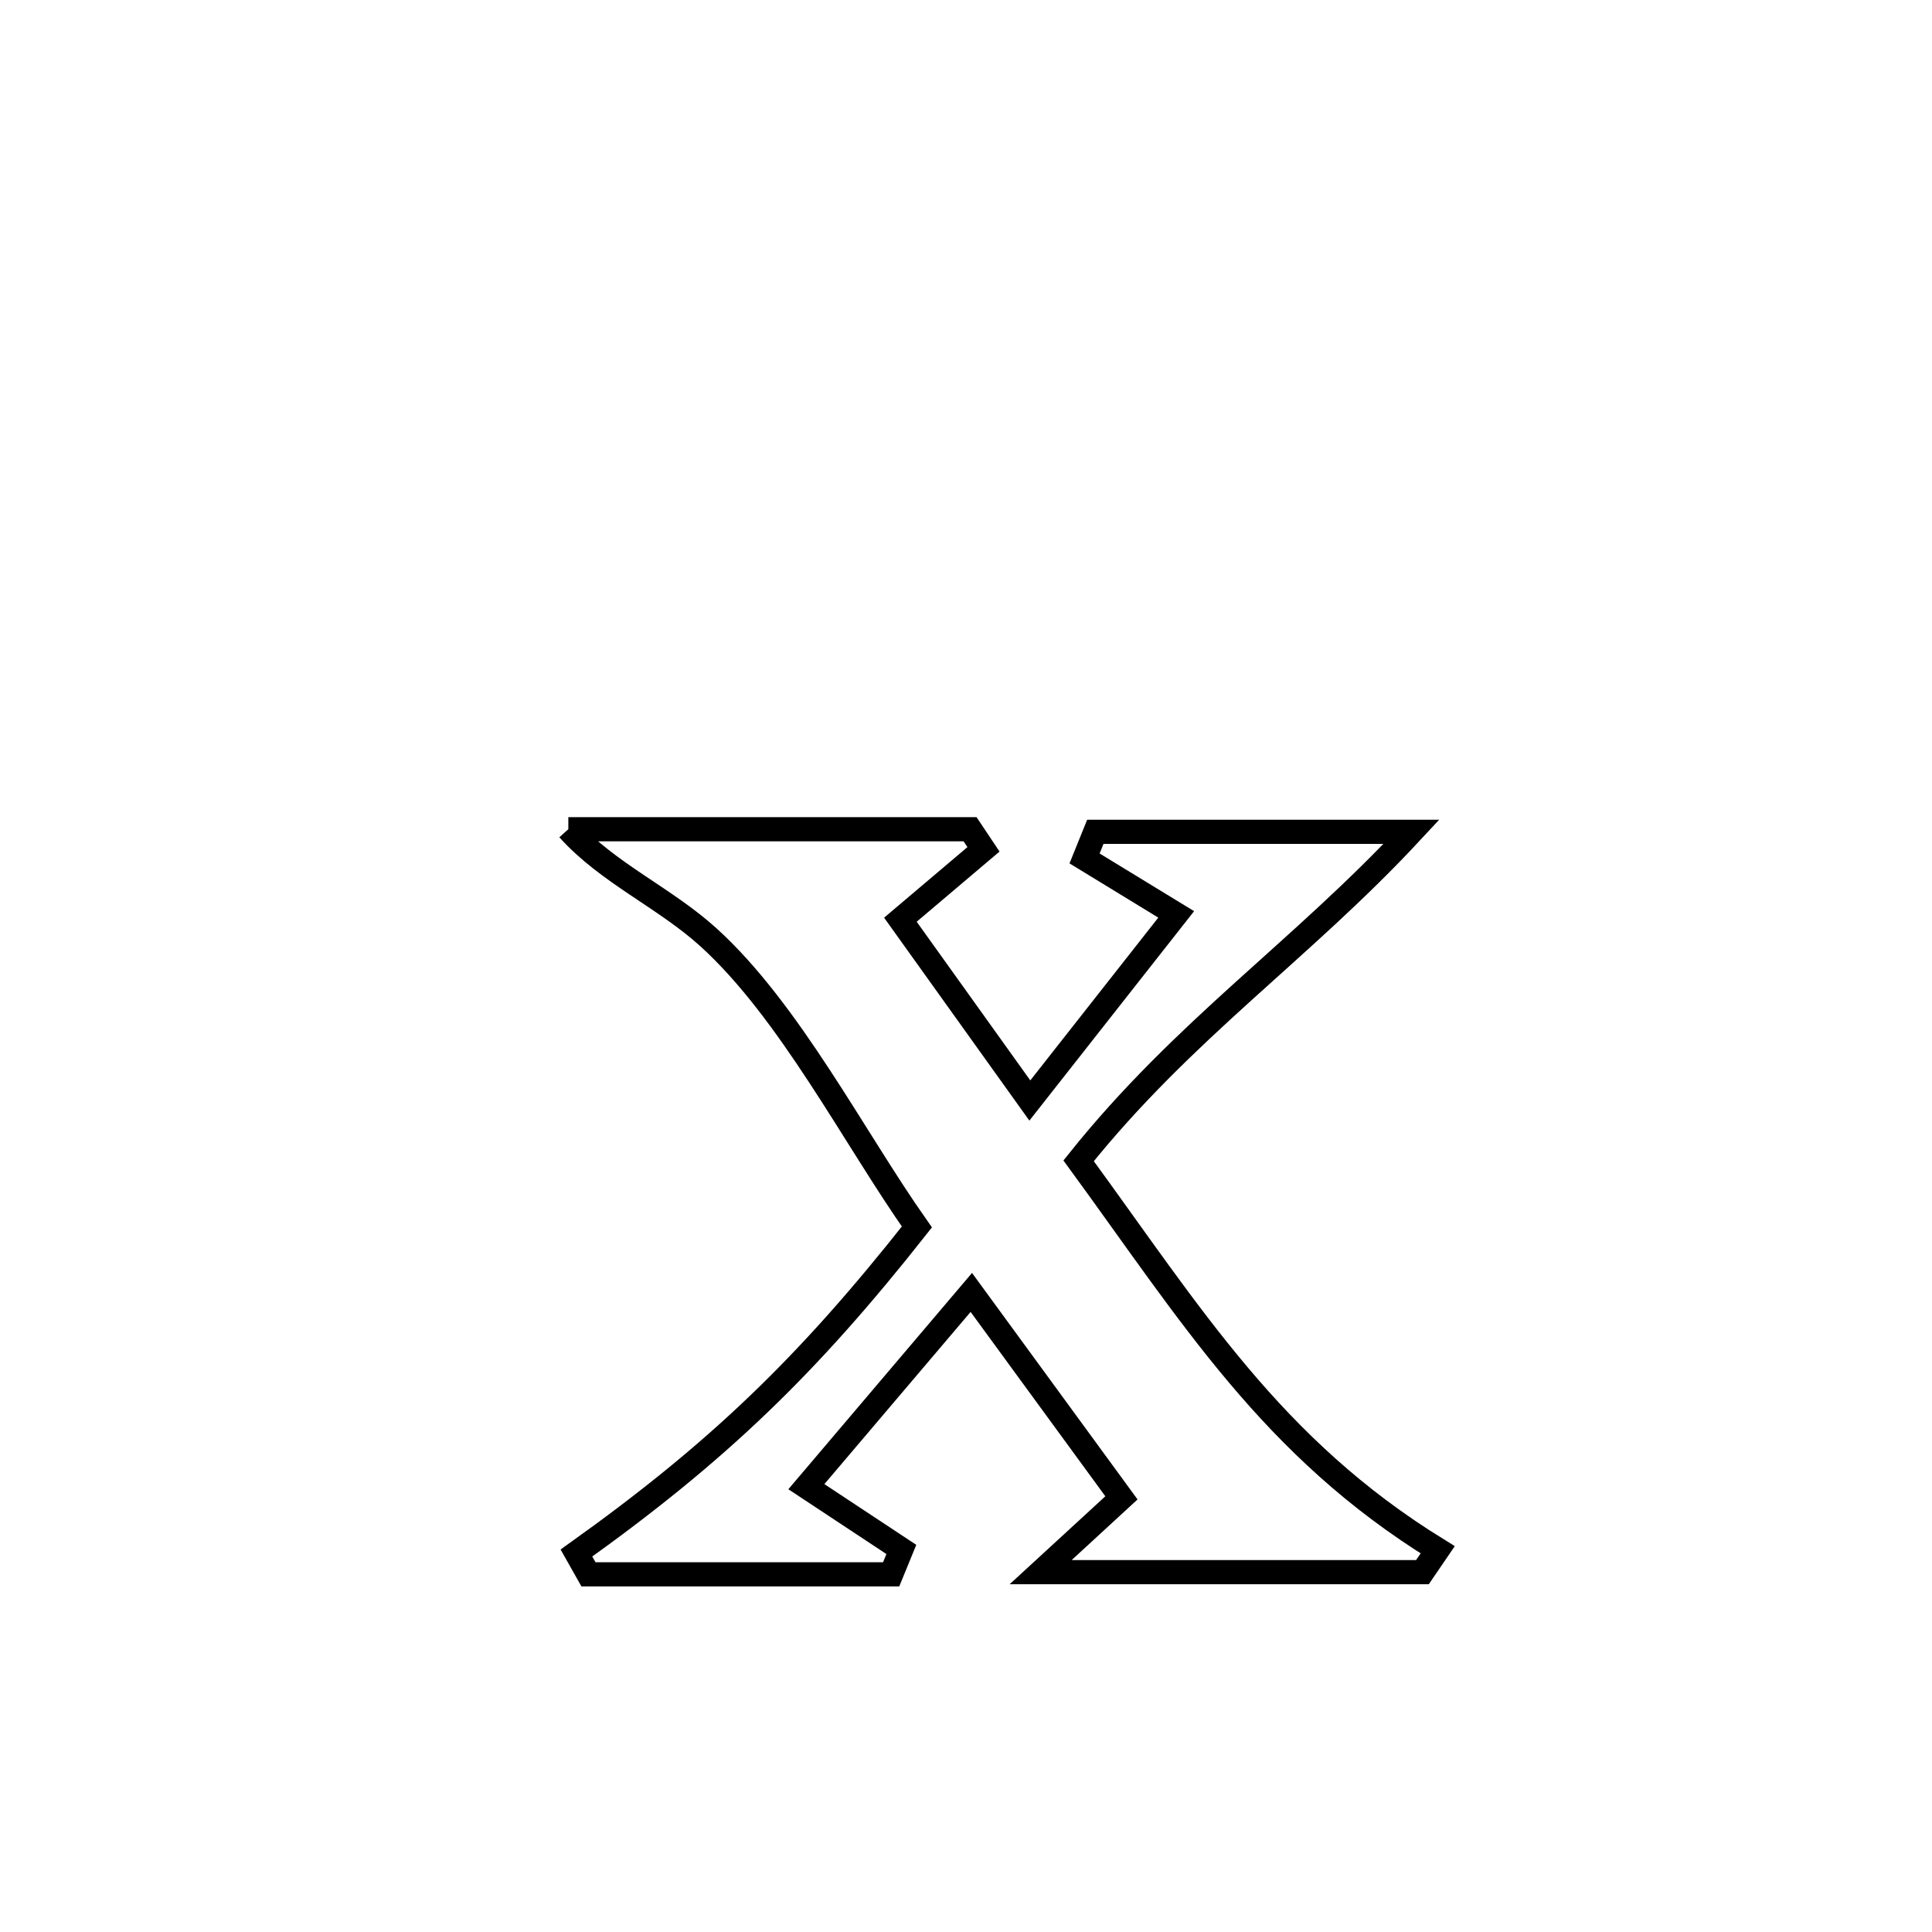 <svg xmlns="http://www.w3.org/2000/svg" viewBox="0.0 0.0 24.0 24.0" height="200px" width="200px"><path fill="none" stroke="black" stroke-width=".3" stroke-opacity="1.0"  filling="0" d="M7.06 10.301 L7.06 10.301 C8.724 10.301 10.387 10.301 12.05 10.301 L12.05 10.301 C12.105 10.385 12.161 10.468 12.217 10.551 L12.217 10.551 C11.873 10.843 11.529 11.134 11.185 11.425 L11.185 11.425 C11.677 12.112 12.312 12.999 12.793 13.671 L12.793 13.671 C13.035 13.364 14.349 11.692 14.611 11.359 L14.611 11.359 C14.231 11.128 13.852 10.896 13.473 10.664 L13.473 10.664 C13.518 10.554 13.563 10.444 13.607 10.333 L13.607 10.333 C14.916 10.333 16.225 10.333 17.534 10.333 L17.534 10.333 C16.164 11.808 14.705 12.787 13.399 14.42 L13.399 14.42 C14.806 16.345 15.797 17.98 17.86 19.252 L17.86 19.252 C17.797 19.345 17.733 19.438 17.67 19.53 L17.67 19.53 C16.089 19.53 14.509 19.53 12.928 19.53 L12.928 19.53 C13.263 19.223 13.597 18.915 13.931 18.607 L13.931 18.607 C13.309 17.756 12.688 16.906 12.066 16.055 L12.066 16.055 C11.383 16.859 10.7 17.663 10.017 18.468 L10.017 18.468 C10.41 18.728 10.803 18.988 11.197 19.248 L11.197 19.248 C11.155 19.351 11.112 19.454 11.07 19.557 L11.07 19.557 C11.07 19.557 7.31 19.557 7.31 19.557 L7.31 19.557 C7.26 19.469 7.211 19.38 7.161 19.292 L7.161 19.292 C8.91 18.043 10.024 16.974 11.39 15.242 L11.39 15.242 C10.607 14.13 9.809 12.558 8.799 11.642 C8.257 11.151 7.55 10.846 7.06 10.301 L7.06 10.301"></path></svg>
